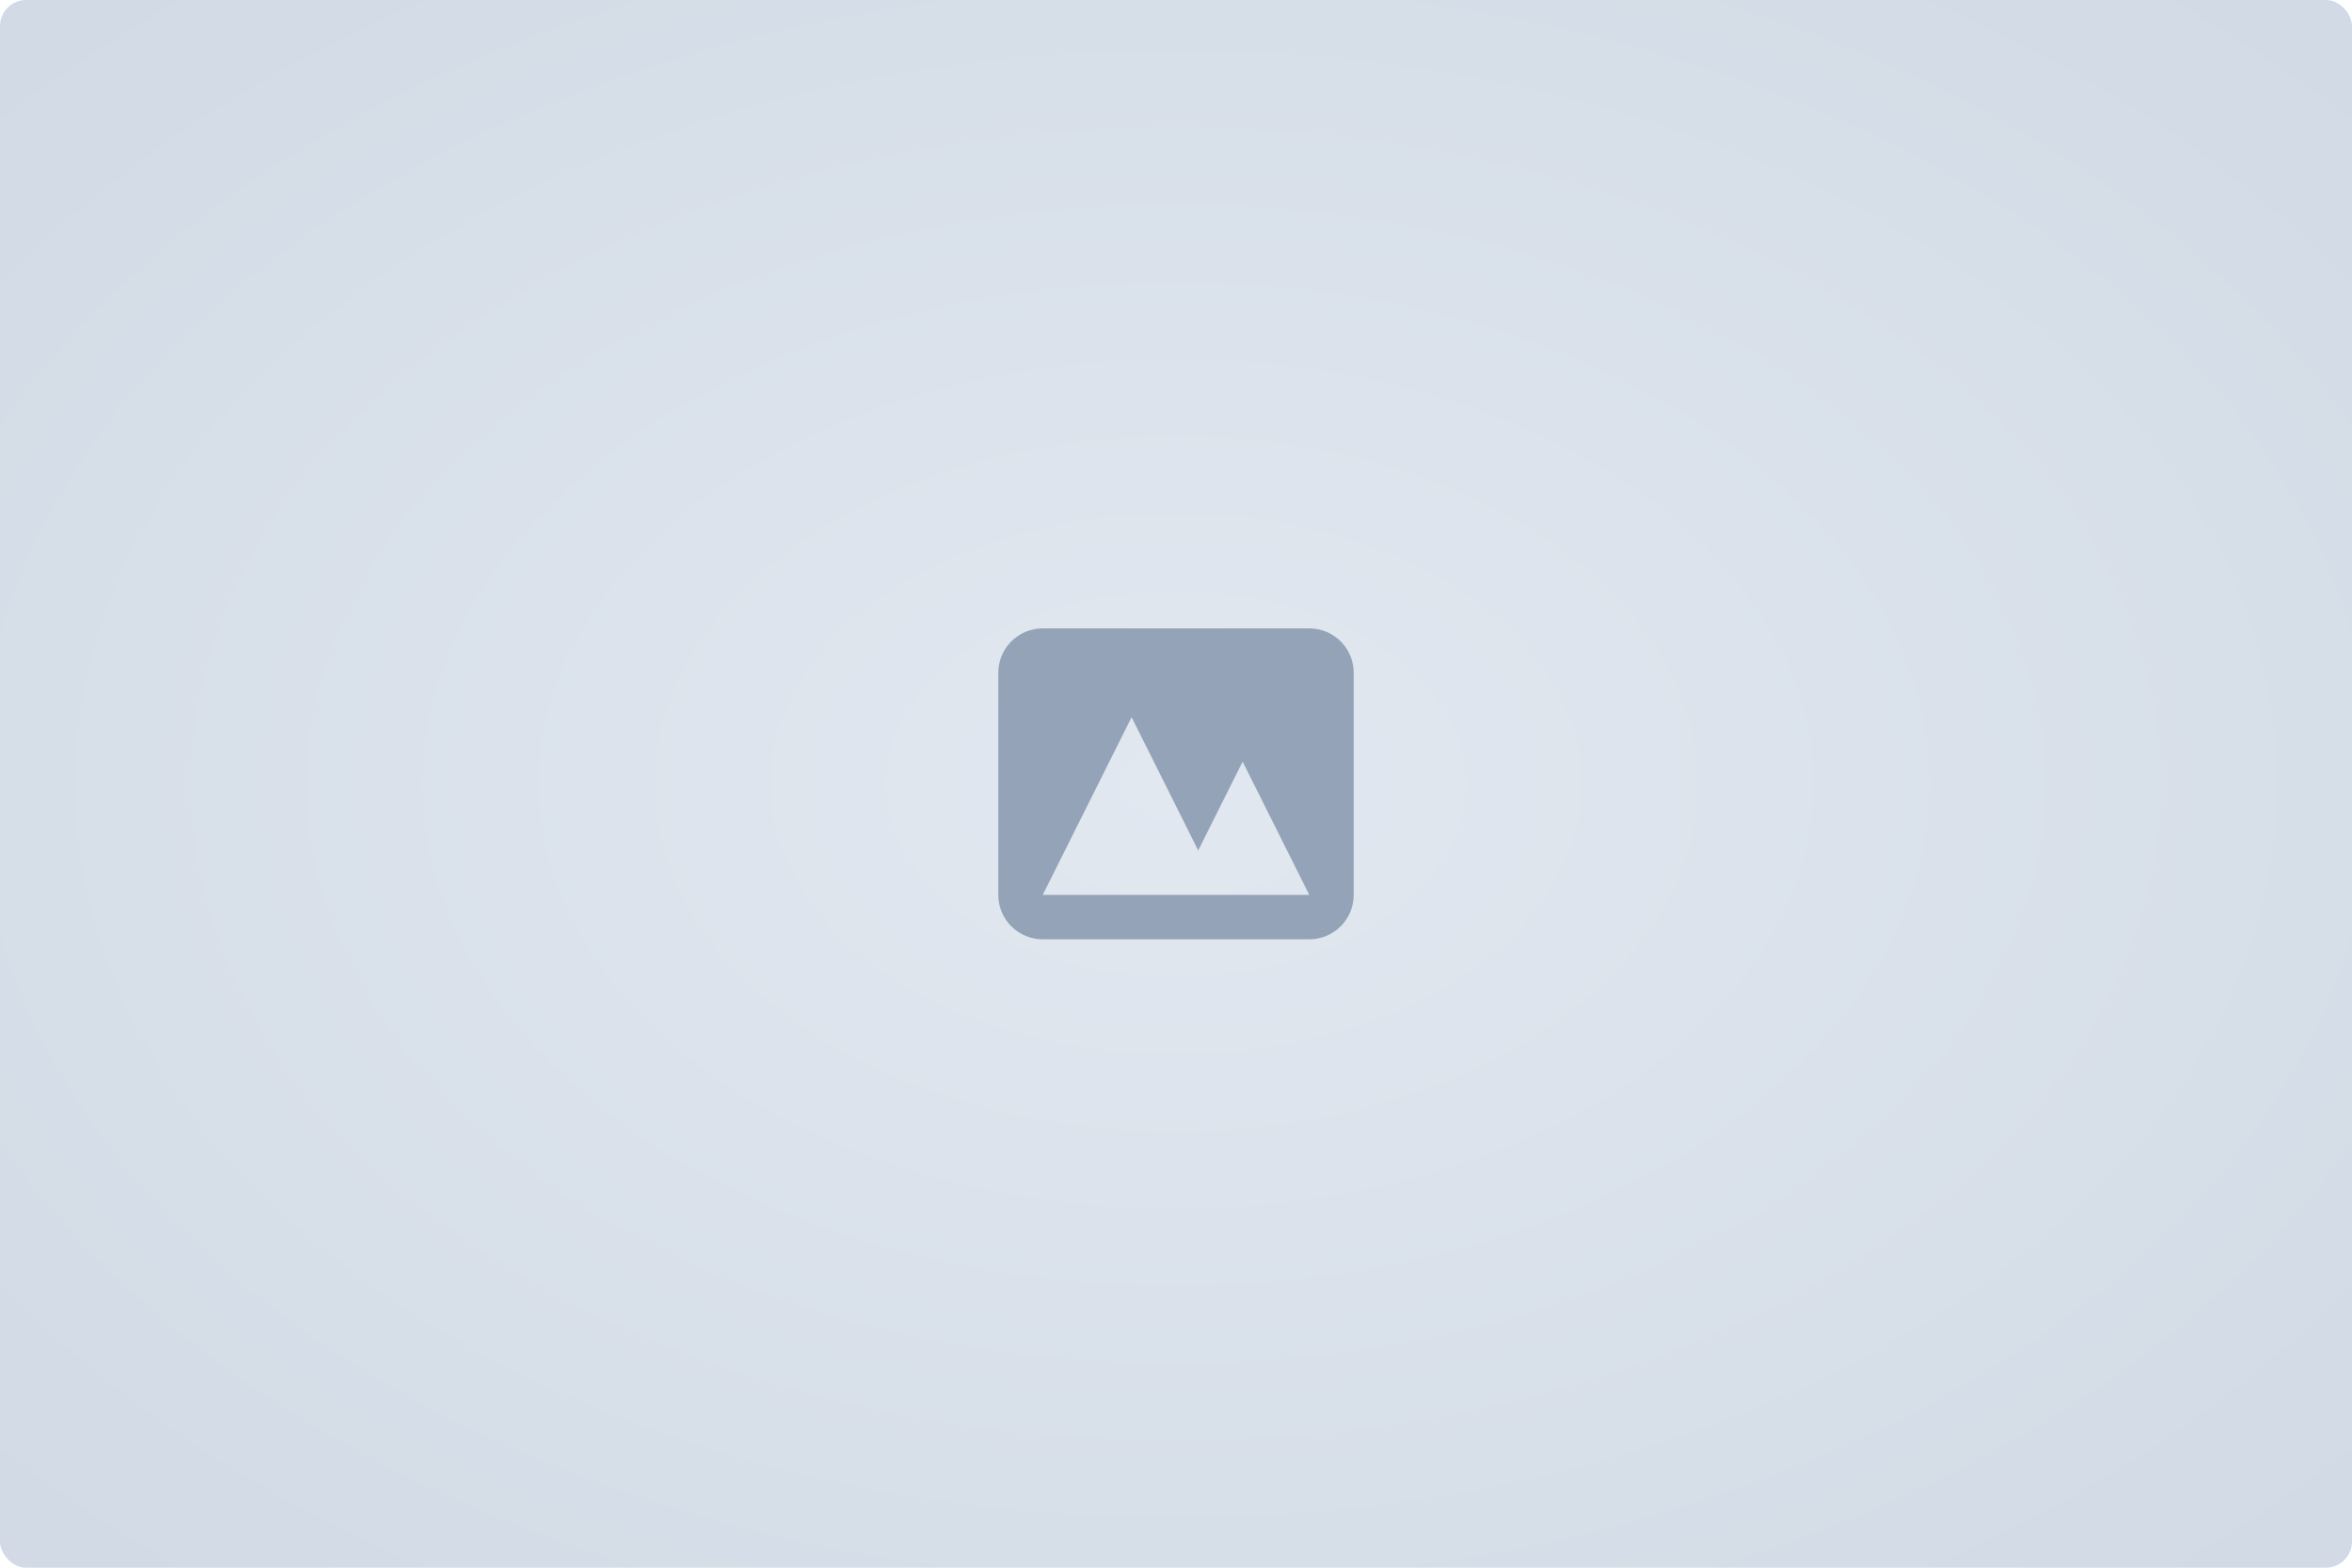 <svg width="720" height="480" viewBox="0 0 720 480" fill="none" xmlns="http://www.w3.org/2000/svg">
<rect width="720" height="480" rx="8" fill="url(#paint0_radial_1_2)"/>
<path fill-rule="evenodd" clip-rule="evenodd" d="M319.2 192.4C315.593 192.4 312.134 193.833 309.583 196.383C307.033 198.934 305.6 202.393 305.6 206V274C305.6 277.607 307.033 281.066 309.583 283.617C312.134 286.167 315.593 287.6 319.2 287.6H400.8C404.407 287.6 407.866 286.167 410.417 283.617C412.967 281.066 414.4 277.607 414.4 274V206C414.4 202.393 412.967 198.934 410.417 196.383C407.866 193.833 404.407 192.4 400.8 192.4H319.2ZM400.8 274H319.2L346.4 219.6L366.8 260.4L380.4 233.2L400.8 274Z" fill="#94A3B8"/>
<defs>
<radialGradient id="paint0_radial_1_2" cx="0" cy="0" r="1" gradientUnits="userSpaceOnUse" gradientTransform="translate(360 240) rotate(90) scale(452 678)">
<stop stop-color="#E2E8F0"/>
<stop offset="1" stop-color="#CBD5E1"/>
</radialGradient>
</defs>
</svg>
